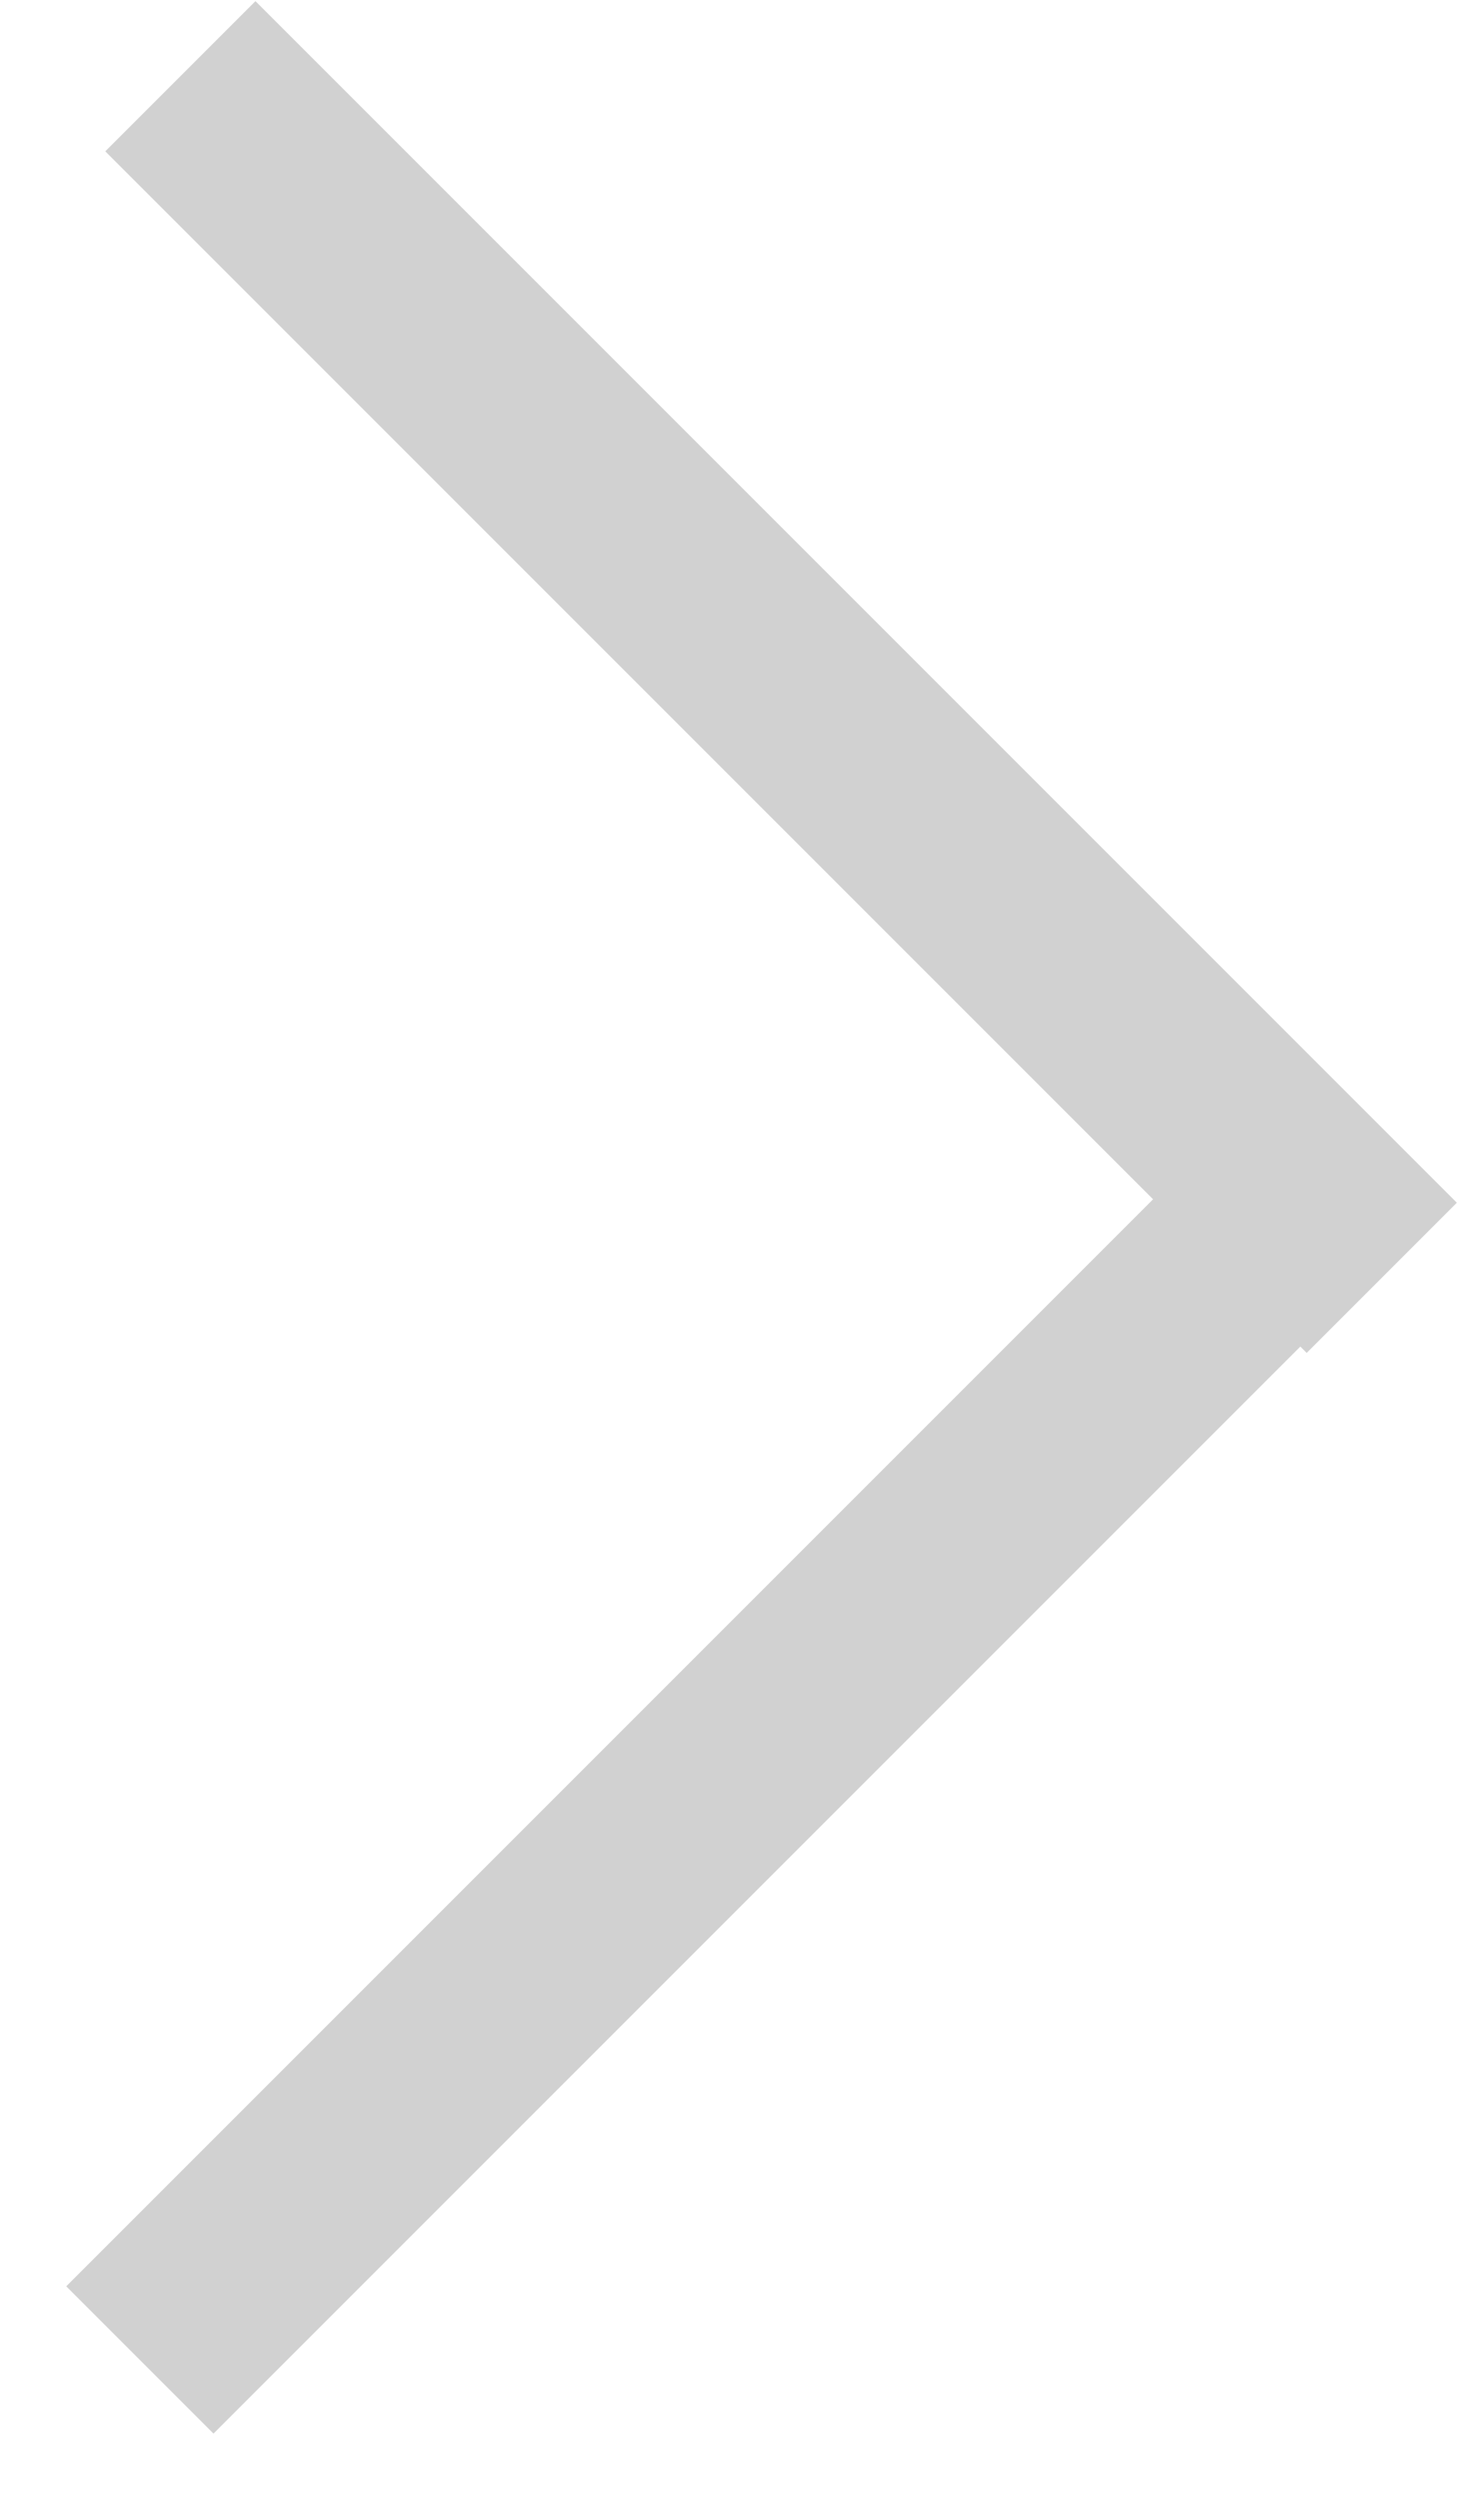 <?xml version="1.0" encoding="utf-8"?>
<!DOCTYPE svg PUBLIC "-//W3C//DTD SVG 1.1//EN" "http://www.w3.org/Graphics/SVG/1.1/DTD/svg11.dtd">
<svg version="1.1" baseProfile="full"
 xmlns="http://www.w3.org/2000/svg"
 xmlns:xlink="http://www.w3.org/1999/xlink"
 xmlns:ev="http://www.w3.org/2001/xml-events" 
  height="24px" 
  width="14px" 
>
<path fill="rgb( 209, 209, 209 )"
 d="M12.547,12.989 C12.547,12.989 12.486,12.928 12.486,12.928 C12.486,12.928 2.05,23.364 2.05,23.364 C2.05,23.364 0.636,21.95 0.636,21.95 C0.636,21.95 11.072,11.514 11.072,11.514 C11.072,11.514 1.011,1.453 1.011,1.453 C1.011,1.453 2.453,0.011 2.453,0.011 C2.453,0.011 13.989,11.547 13.989,11.547 C13.989,11.547 12.547,12.989 12.547,12.989 Z "/>
</svg>
